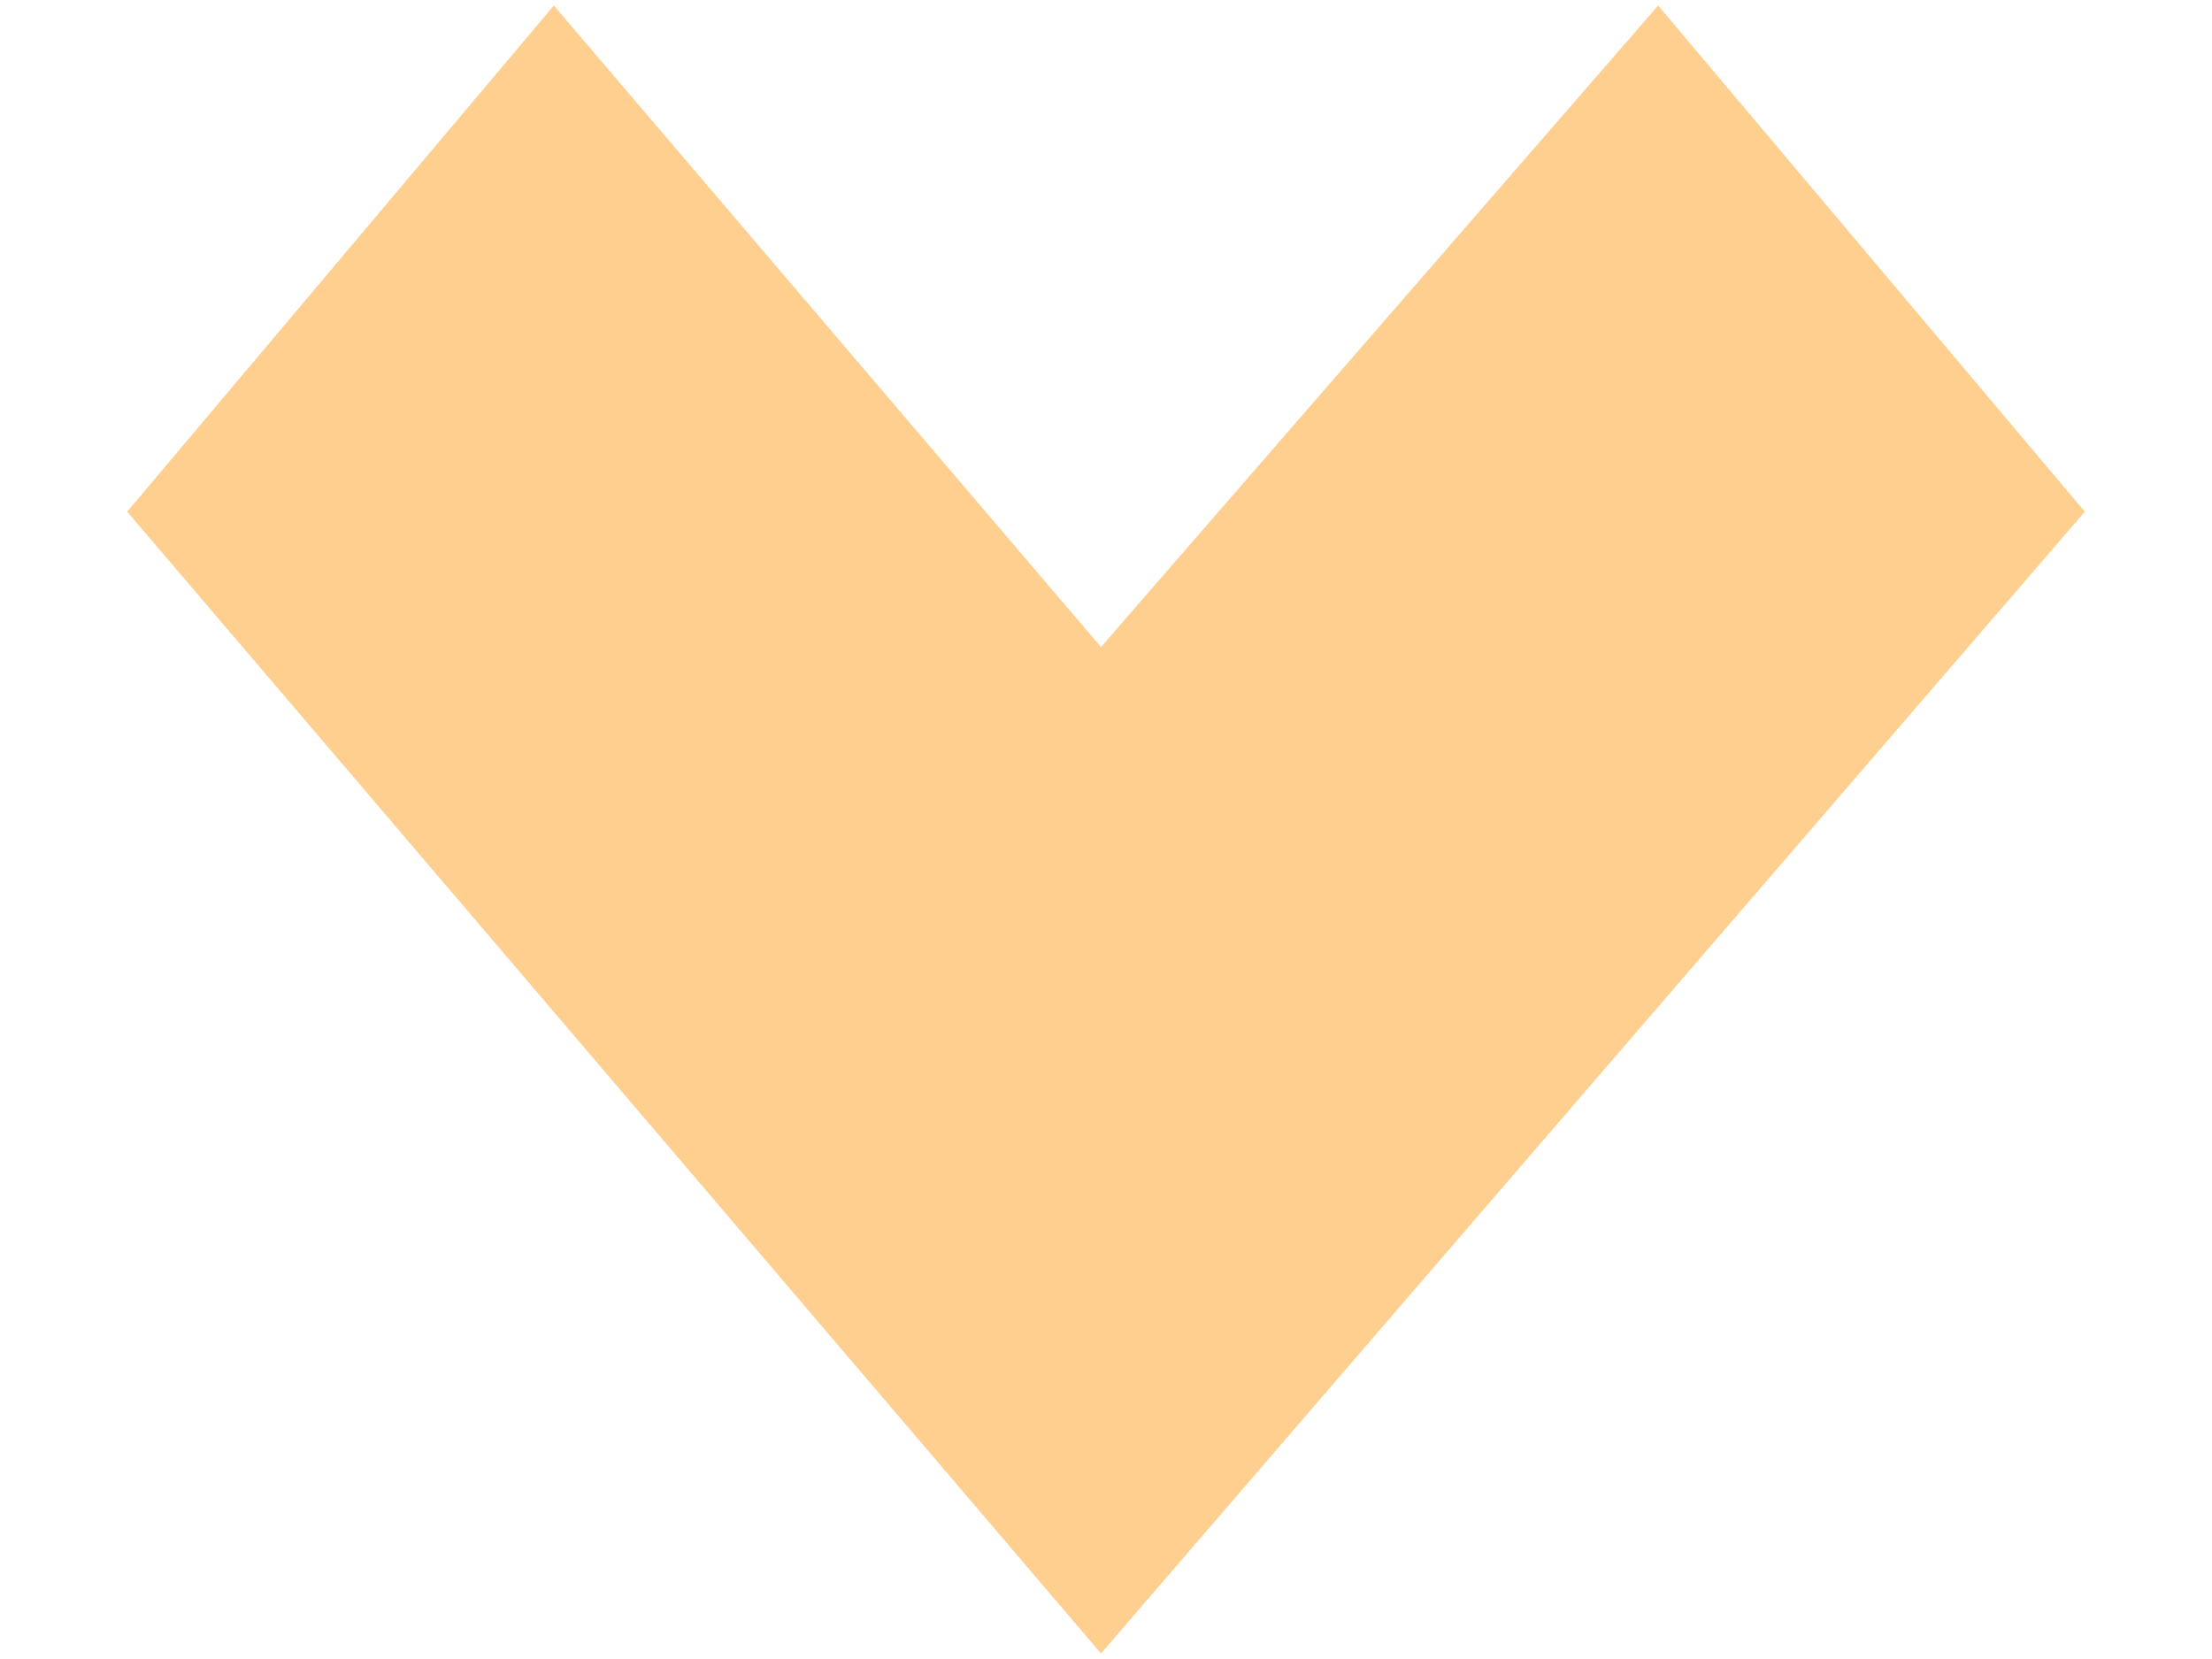 <svg width="800" height="600" viewBox="0 0 800 600" fill="none" xmlns="http://www.w3.org/2000/svg">
<path d="M398.185 598L46 185.057L200.308 2L398.185 234.014L599.692 2L754 185.057L398.185 598Z" fill="#FFCF8F"/>
</svg>
